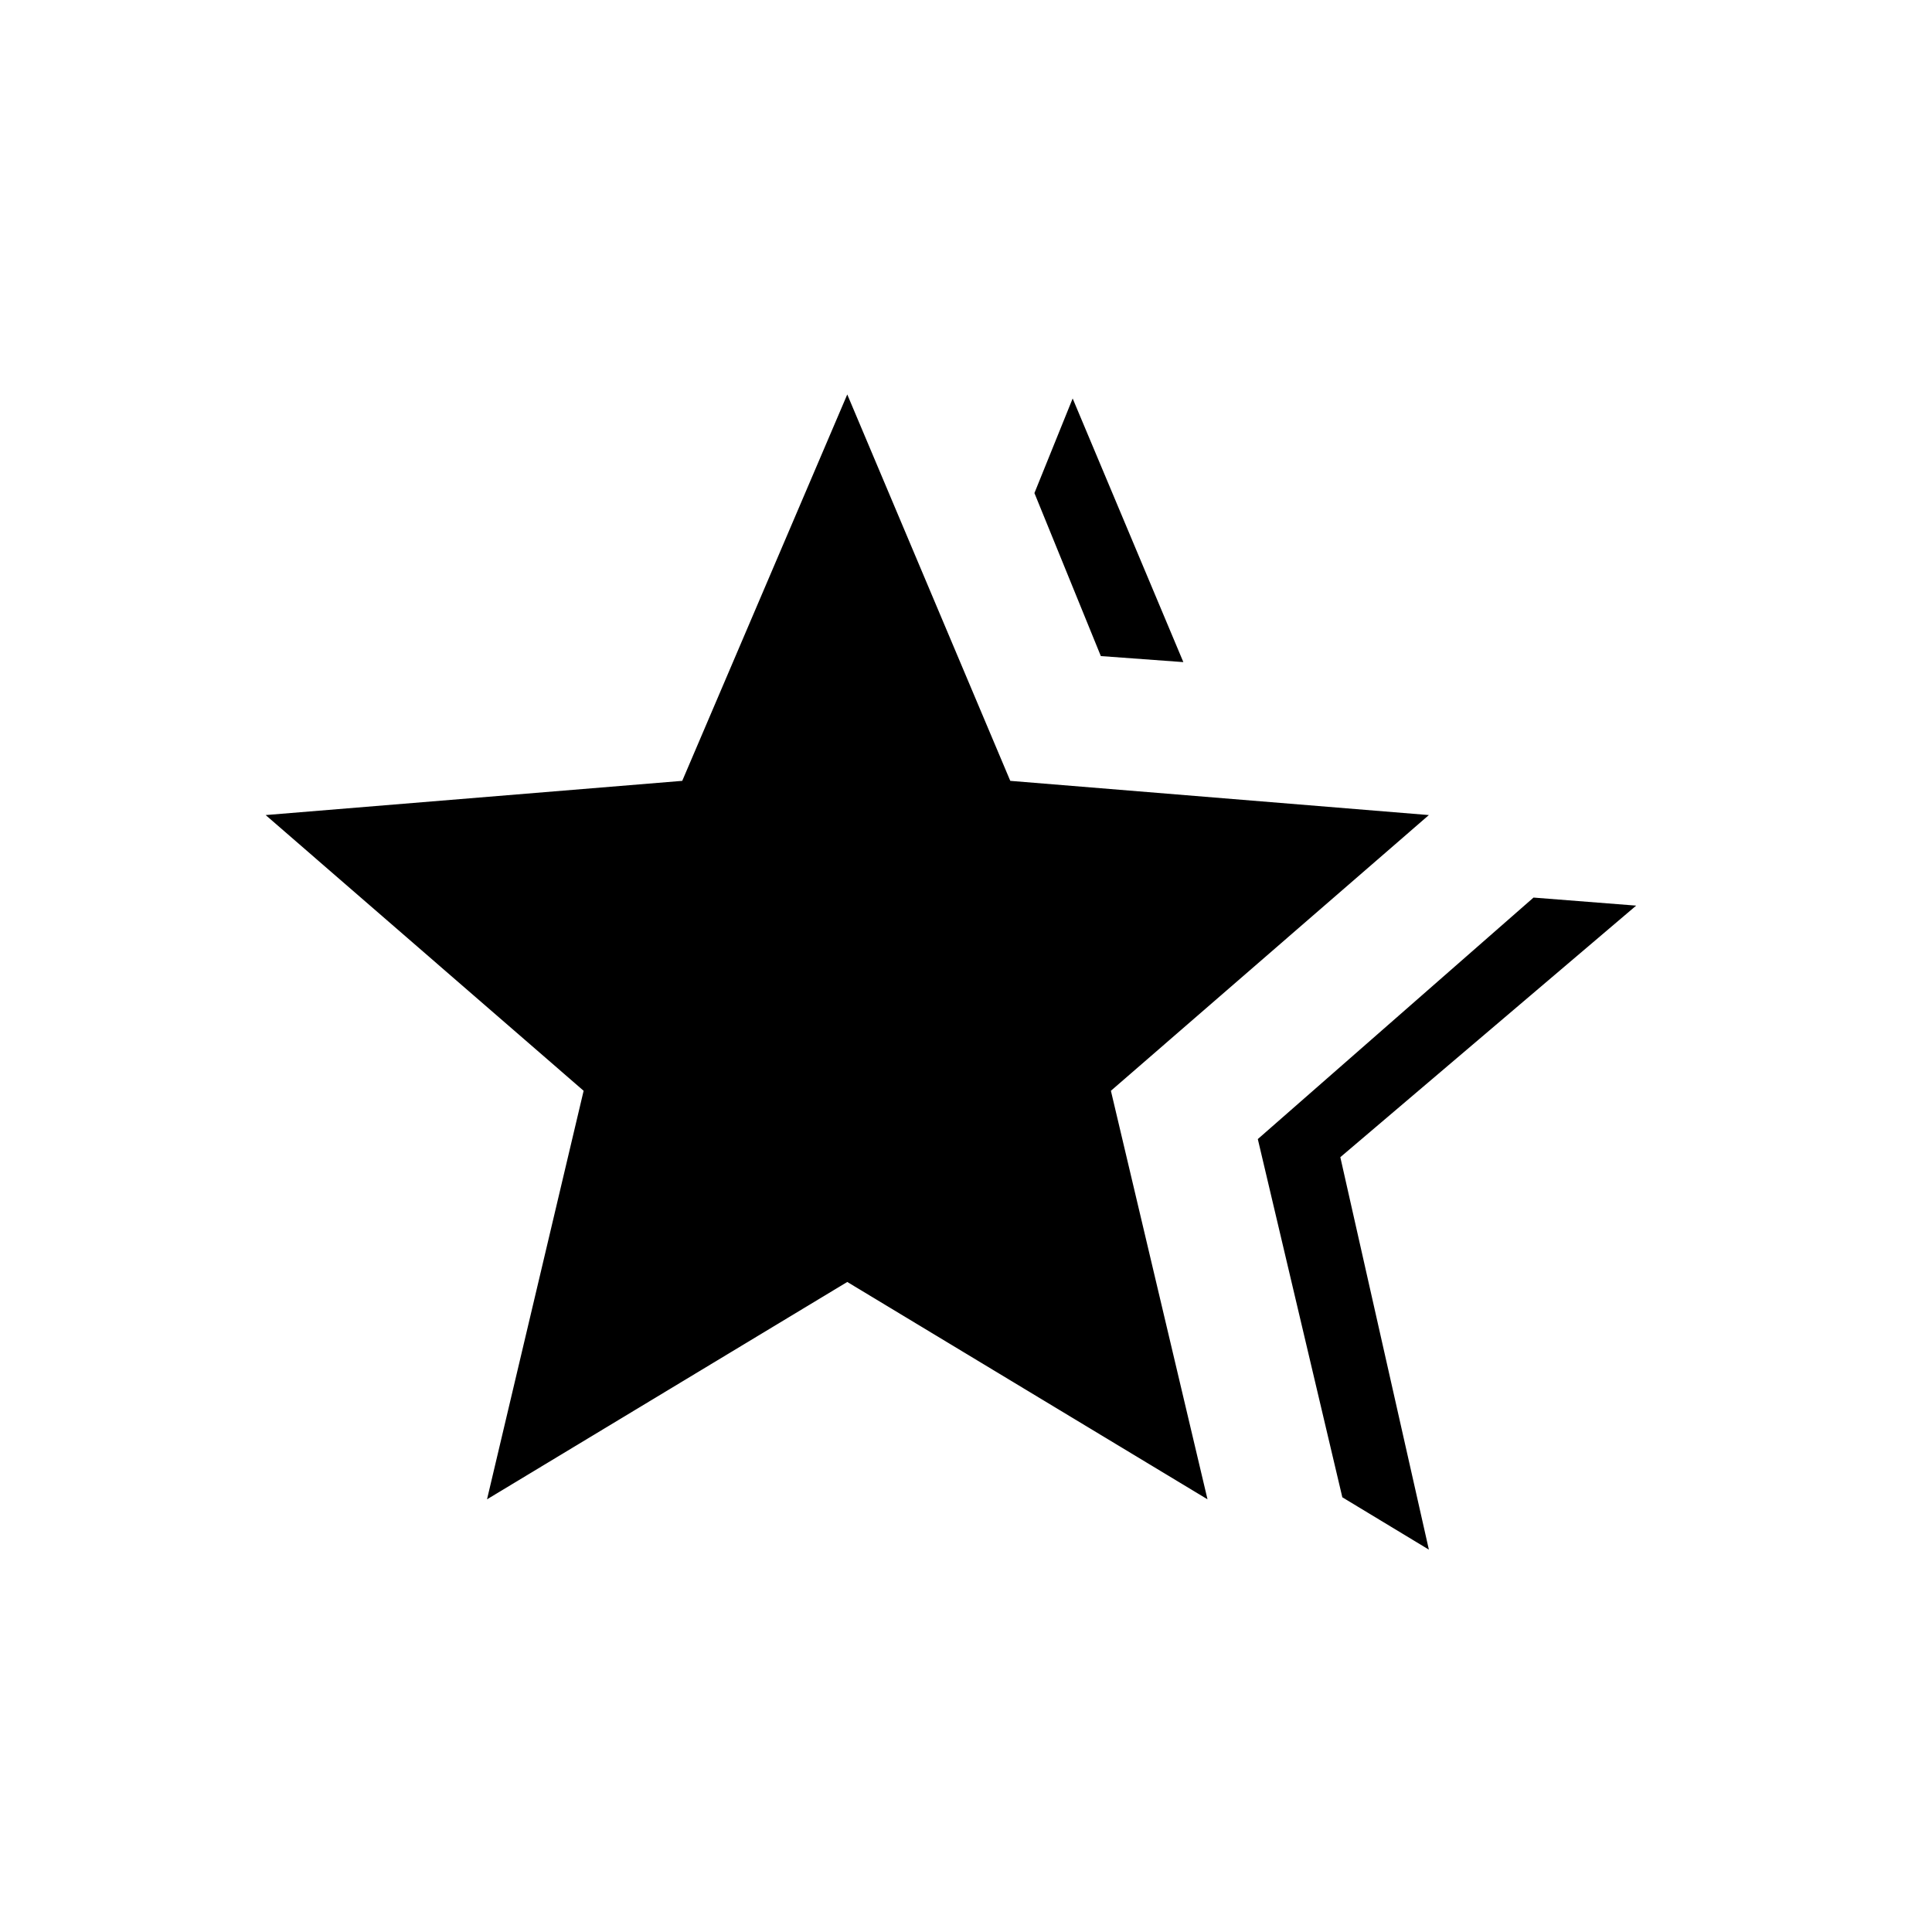 <svg xmlns="http://www.w3.org/2000/svg" height="48" viewBox="0 -960 960 960" width="48"><path d="m625-394 137-120 51 4-147 125 44 195-43-26-42-178Zm-78-240-33-81 19-47 55 131-41-3ZM242-215l48-203-158-137 207-17 82-192 81 192 208 17-158 137 48 203-179-108-179 108Z"/></svg>